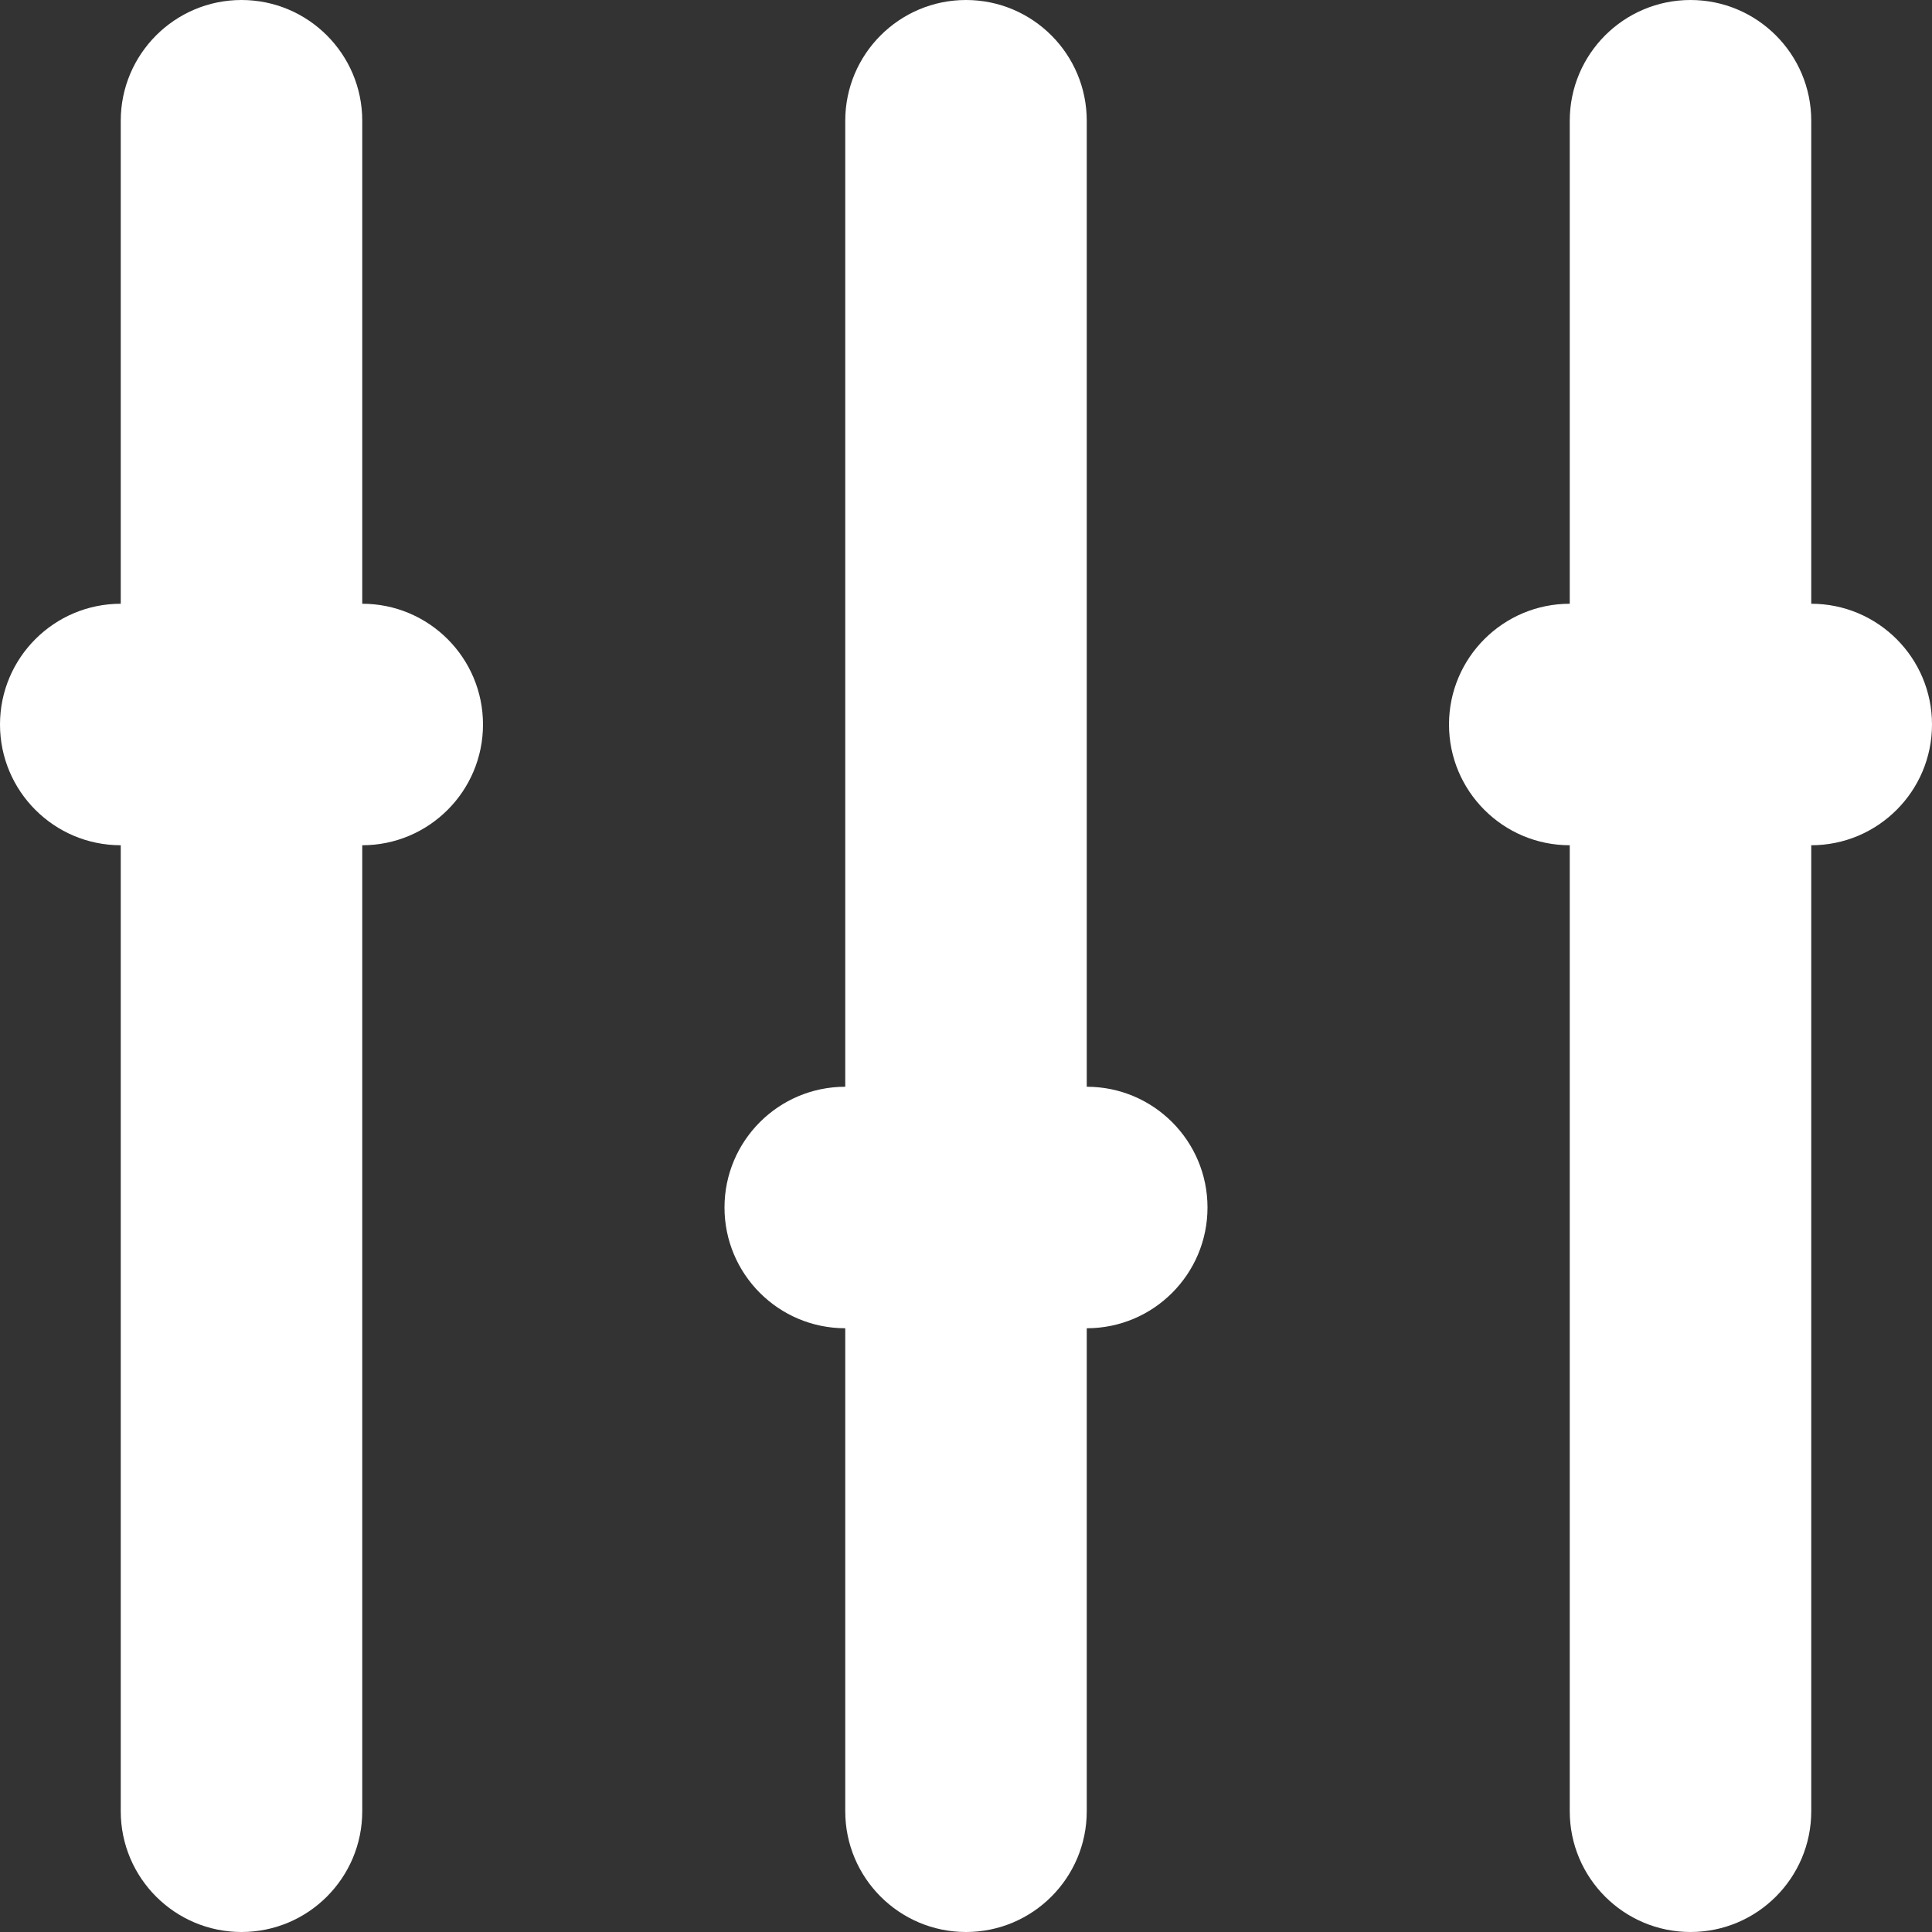 <!--
    Copyright (C) 2021 Joshua Wade, Budislav Stepanov

    This file is part of Anthem.

    Anthem is free software: you can redistribute it and/or modify
    it under the terms of the GNU General Public License as published by
    the Free Software Foundation, either version 3 of the License, or
    (at your option) any later version.

    Anthem is distributed in the hope that it will be useful,
    but WITHOUT ANY WARRANTY; without even the implied warranty of
    MERCHANTABILITY or FITNESS FOR A PARTICULAR PURPOSE. See the GNU
    General Public License for more details.

    You should have received a copy of the GNU General Public License
    along with Anthem. If not, see <https://www.gnu.org/licenses/>.
-->

<svg width="16" height="16" viewBox="0 0 16 16" fill="none" xmlns="http://www.w3.org/2000/svg">
<rect x="0" y="0" width="16" height="16" fill="#333333" stroke="none"/>
<path fill-rule="evenodd" clip-rule="evenodd" d="M3 1C3 0.448 2.552 0 2 0C1.448 0 1 0.448 1 1V5C0.448 5 0 5.448 0 6C0 6.552 0.448 7 1 7V15C1 15.552 1.448 16 2 16C2.552 16 3 15.552 3 15V7C3.552 7 4 6.552 4 6C4 5.448 3.552 5 3 5V1Z" fill="white"/>
<path fill-rule="evenodd" clip-rule="evenodd" d="M9 1C9 0.448 8.552 0 8 0C7.448 0 7 0.448 7 1V9C6.448 9 6 9.448 6 10C6 10.552 6.448 11 7 11V15C7 15.552 7.448 16 8 16C8.552 16 9 15.552 9 15V11C9.552 11 10 10.552 10 10C10 9.448 9.552 9 9 9V1Z" fill="white"/>
<path fill-rule="evenodd" clip-rule="evenodd" d="M15 1C15 0.448 14.552 0 14 0C13.448 0 13 0.448 13 1V5C12.448 5 12 5.448 12 6C12 6.552 12.448 7 13 7V15C13 15.552 13.448 16 14 16C14.552 16 15 15.552 15 15V7C15.552 7 16 6.552 16 6C16 5.448 15.552 5 15 5V1Z" fill="white"/>
</svg>
